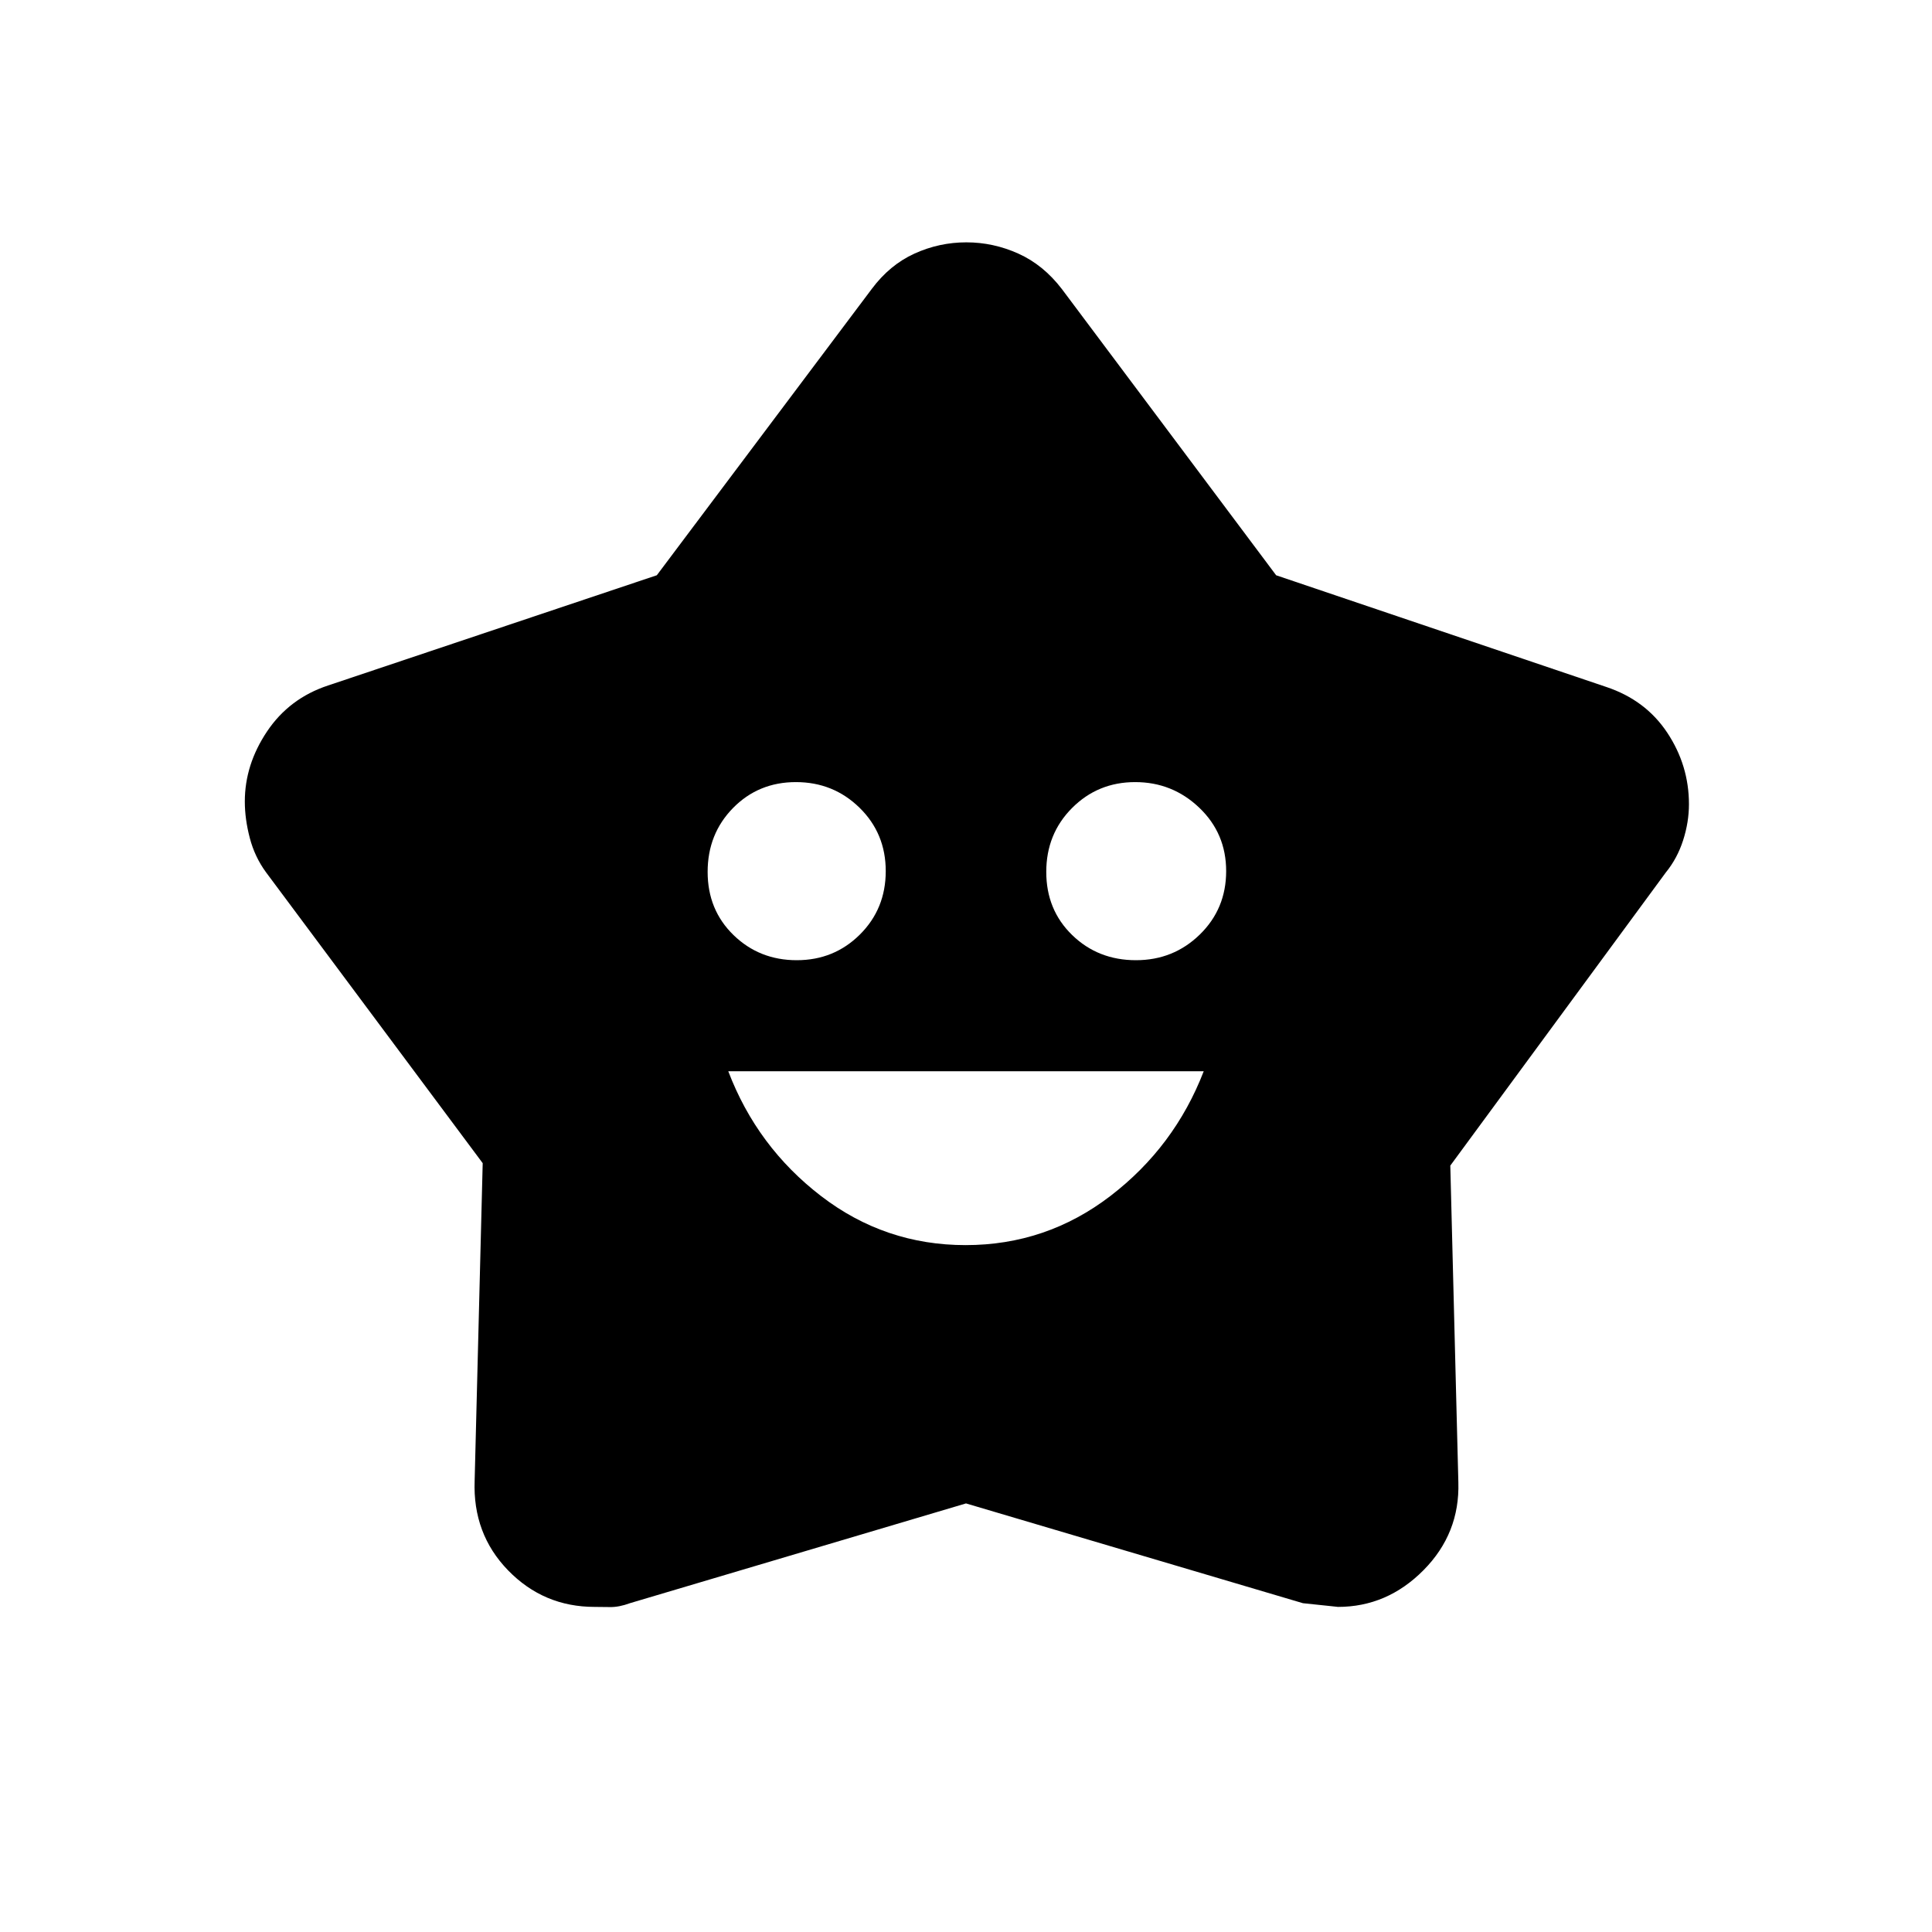 <svg xmlns="http://www.w3.org/2000/svg" height="48" viewBox="0 -960 960 960" width="48"><path d="M479.8-341.31q40.11 0 71.97-24.43 31.85-24.43 46.35-61.95H361.88q14.31 37.57 46.07 61.98 31.75 24.4 71.85 24.4Zm-83.9-141.57q18.56 0 31.39-12.77 12.83-12.77 12.83-31.5 0-18.74-13.02-31.49-13.02-12.74-31.62-12.74t-31.23 12.86q-12.63 12.87-12.63 31.76 0 18.88 12.85 31.38 12.86 12.5 31.43 12.5Zm168.55 0q18.66 0 31.74-12.77 13.08-12.77 13.08-31.5 0-18.74-13.35-31.49-13.35-12.74-31.86-12.74-18.52 0-31.35 12.86-12.83 12.87-12.83 31.76 0 18.88 12.87 31.38t31.7 12.5ZM326.37-674.16l106.84-142.32q8.9-11.91 21.18-17.51 12.29-5.59 25.76-5.59 13.46 0 25.89 5.61 12.43 5.6 21.65 17.66l106.42 142.16 164 55.48q19.58 6.52 30.35 22.75 10.77 16.24 10.77 35.53 0 8.9-2.89 17.9-2.89 9.01-8.64 16.07l-107.05 145.6 4 157.35q.77 25.43-17.31 43.68t-42.52 18.25q.14 0-17.4-1.84L480-212.96l-166.9 49.55q-5.52 2.03-9.97 1.95-4.46-.08-7.62-.08-25.38 0-43.02-18.14-17.64-18.14-16.64-44.59l4-157.76L132.23-526.5q-5.64-7.67-8.11-17.11-2.47-9.44-2.47-18.12 0-18.33 11.04-34.81 11.04-16.47 30.31-22.84l163.37-54.78Z"/></svg>